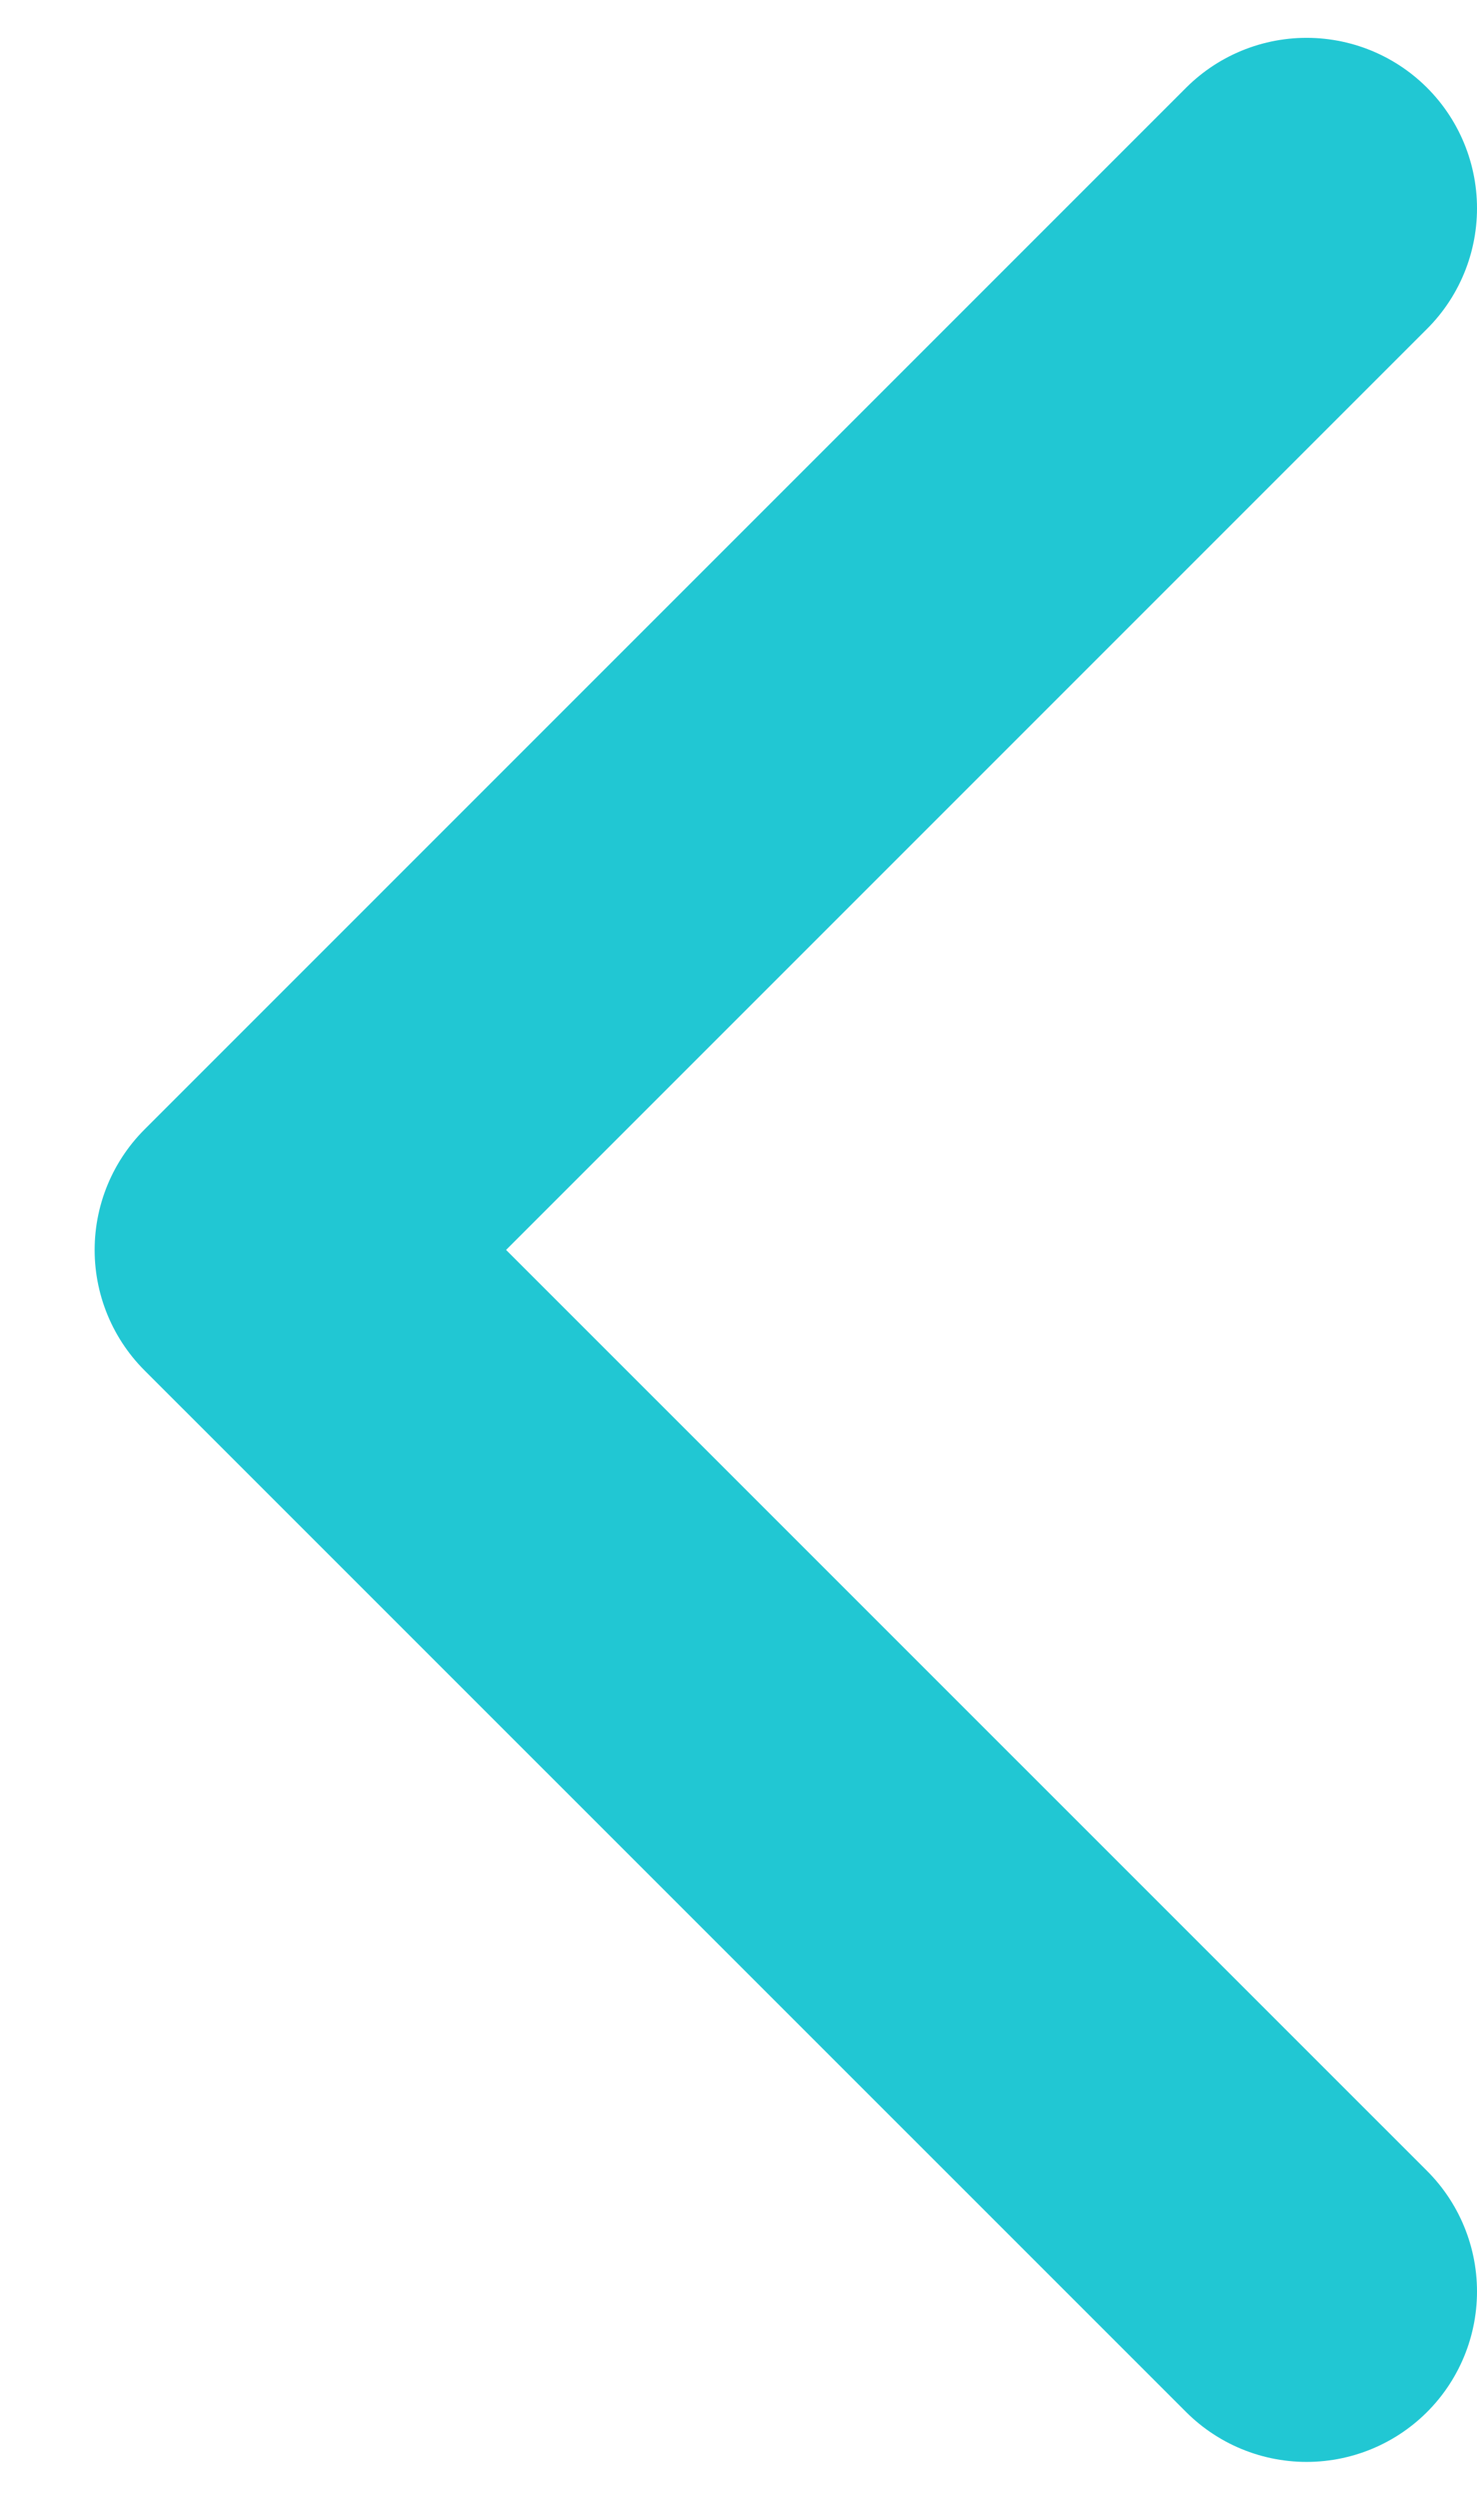 <svg width="13" height="22" viewBox="0 0 13 22" fill="none" xmlns="http://www.w3.org/2000/svg">
<path d="M11.5 1.833L2.333 11L11.5 20.166" stroke="#21C7D3" stroke-width="3" stroke-linecap="round" stroke-linejoin="round"/>
</svg>
